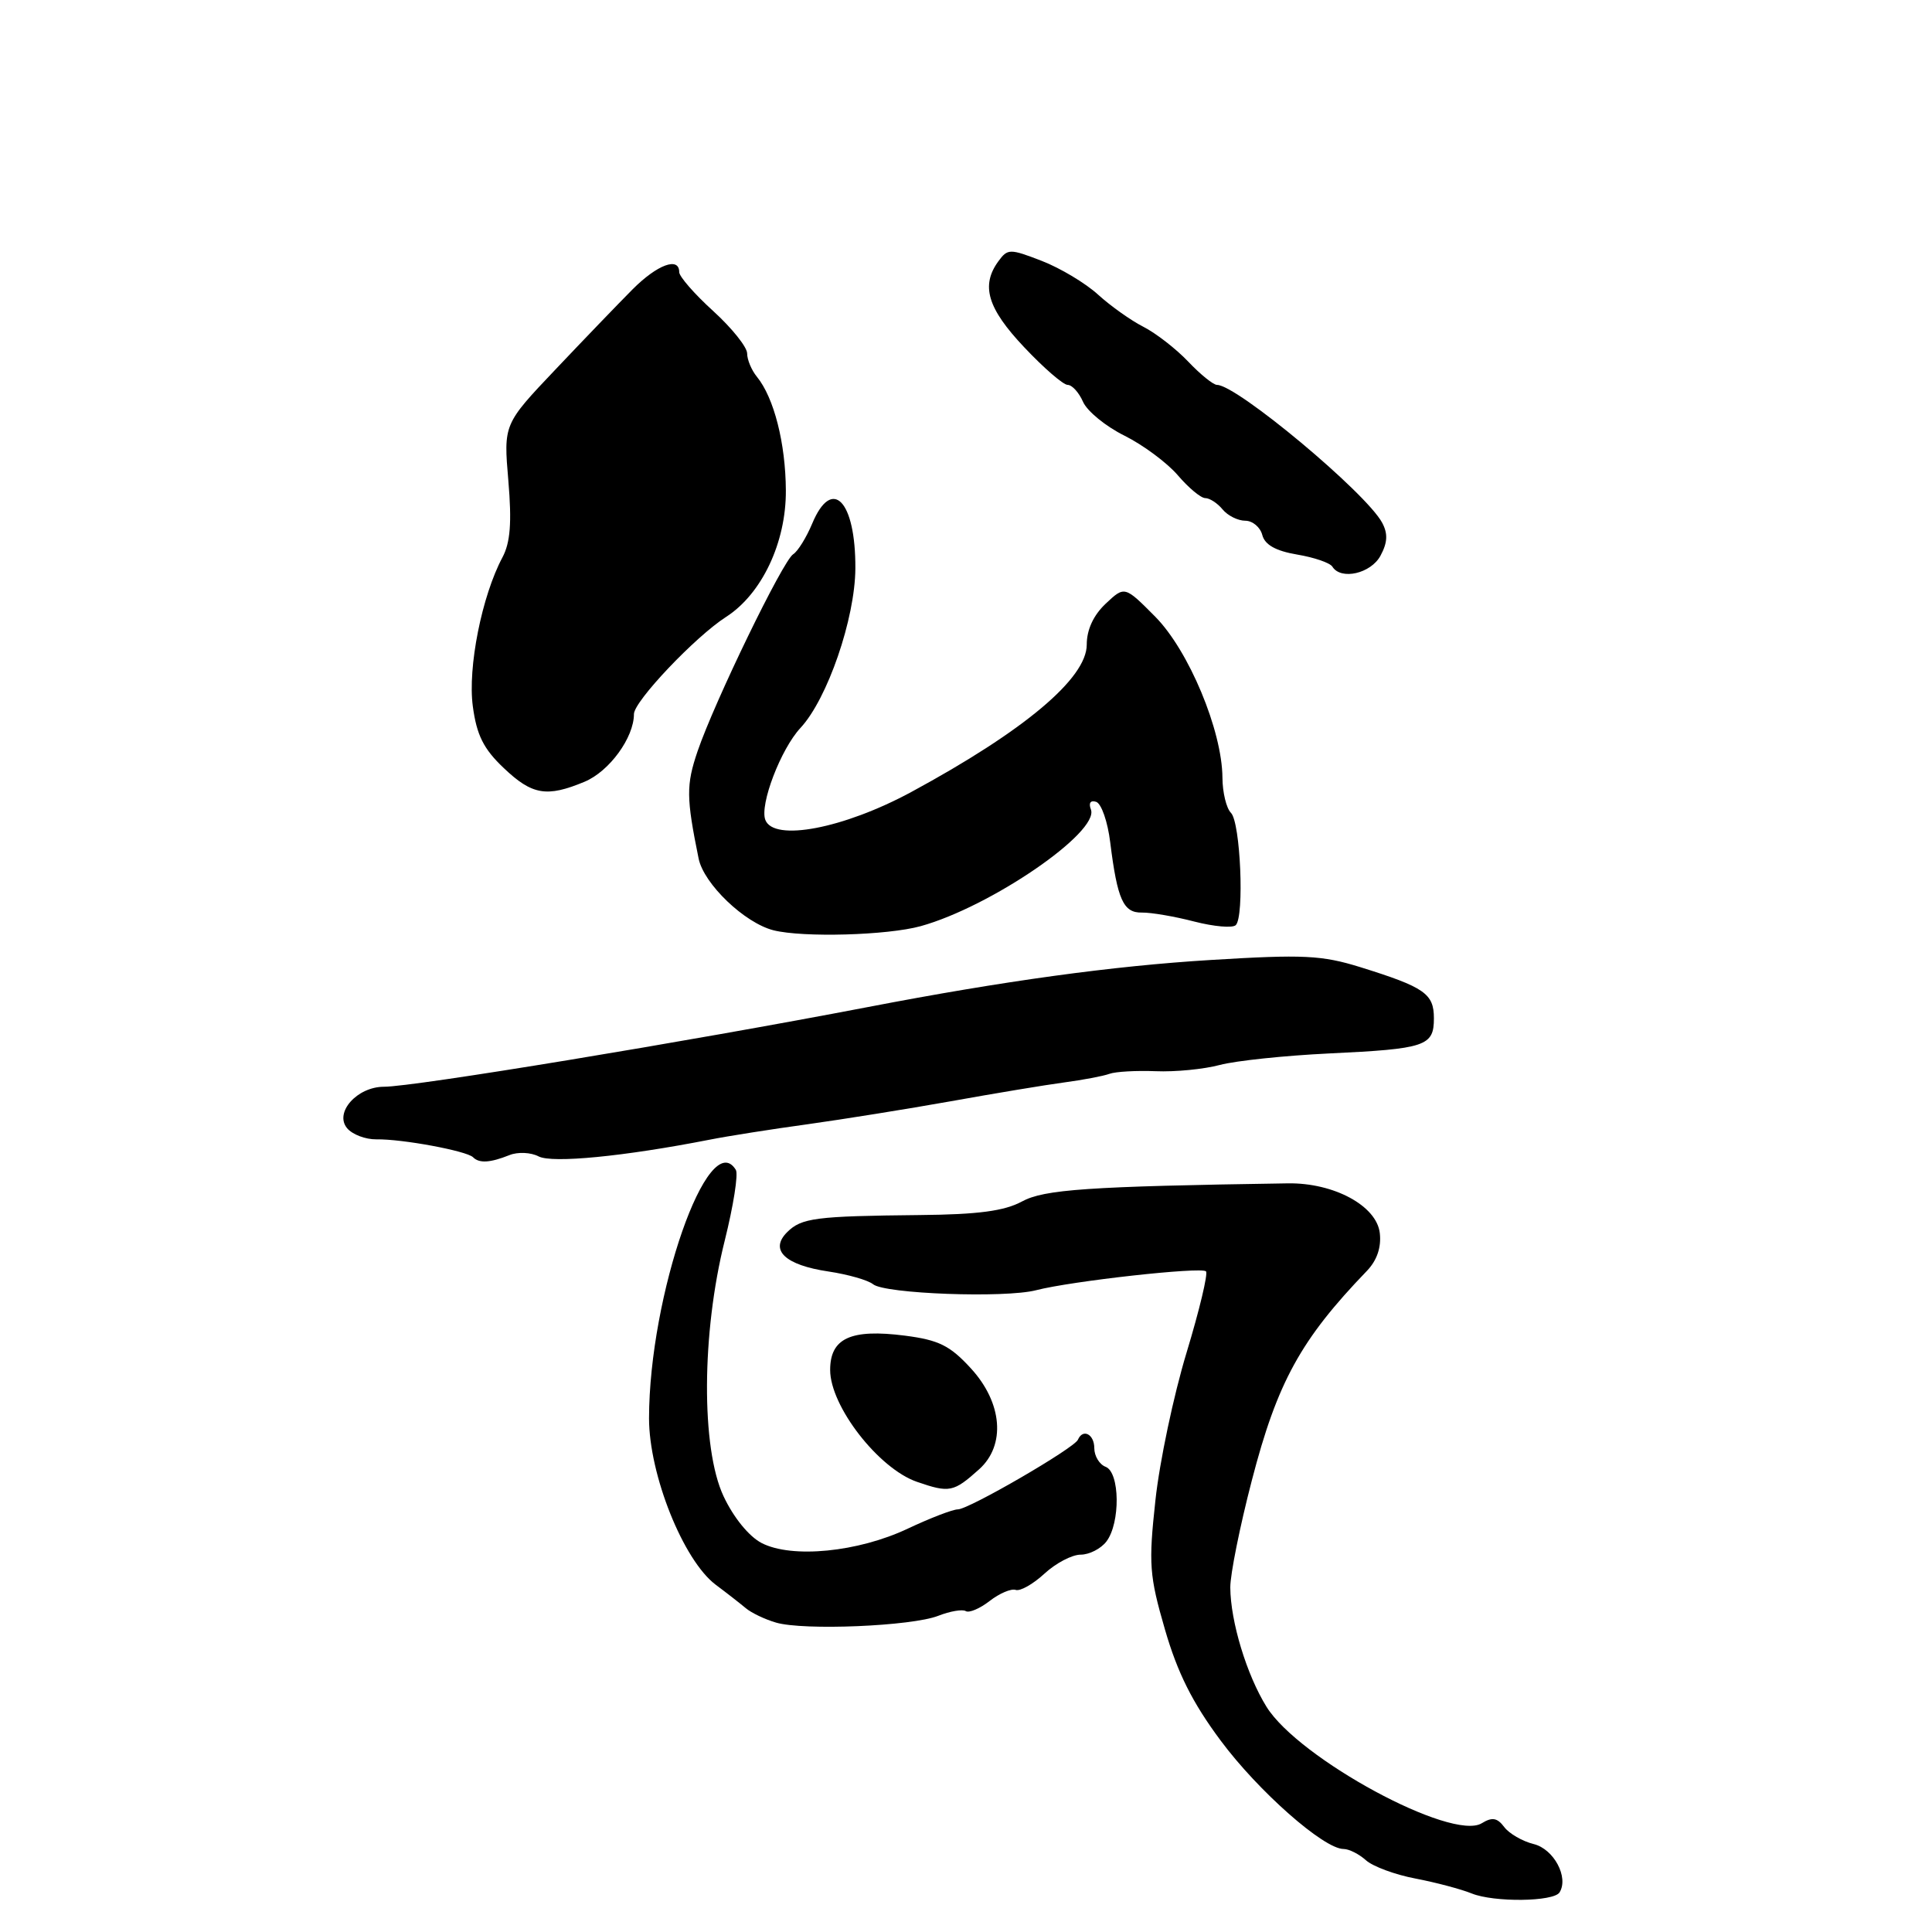 <?xml version="1.0" encoding="UTF-8" standalone="no"?>
<!DOCTYPE svg PUBLIC "-//W3C//DTD SVG 1.1//EN" "http://www.w3.org/Graphics/SVG/1.1/DTD/svg11.dtd" >
<svg xmlns="http://www.w3.org/2000/svg" xmlns:xlink="http://www.w3.org/1999/xlink" version="1.1" viewBox="0 0 256 256">
 <g >
 <path fill="currentColor"
d=" M 206.65 250.75 C 207.89 248.75 205.89 245.01 203.23 244.35 C 201.73 243.98 199.96 242.96 199.31 242.08 C 198.39 240.86 197.71 240.75 196.34 241.59 C 192.38 244.01 172.09 233.03 167.82 226.16 C 165.19 221.92 163.05 214.87 163.02 210.35 C 163.01 208.62 164.29 202.25 165.87 196.18 C 169.25 183.14 172.35 177.50 181.13 168.39 C 182.45 167.01 183.05 165.28 182.83 163.39 C 182.42 159.78 176.75 156.71 170.65 156.80 C 144.17 157.20 138.35 157.60 135.40 159.21 C 133.09 160.46 129.62 160.93 121.90 161.00 C 108.03 161.14 106.19 161.38 104.29 163.28 C 101.93 165.64 104.02 167.63 109.78 168.48 C 112.38 168.87 115.03 169.63 115.69 170.17 C 117.24 171.44 133.15 172.03 137.29 170.96 C 142.01 169.74 159.17 167.84 159.80 168.46 C 160.09 168.76 158.93 173.61 157.22 179.25 C 155.51 184.89 153.65 193.68 153.10 198.79 C 152.18 207.24 152.29 208.77 154.36 215.91 C 156.02 221.64 158.00 225.61 161.74 230.63 C 166.72 237.34 175.41 245.00 178.03 245.00 C 178.75 245.00 180.08 245.67 180.99 246.49 C 181.90 247.31 184.86 248.41 187.57 248.92 C 190.28 249.44 193.62 250.33 195.00 250.89 C 197.95 252.09 205.88 252.00 206.65 250.75 Z  M 124.33 214.10 C 125.89 213.49 127.53 213.21 127.97 213.48 C 128.41 213.75 129.83 213.15 131.13 212.14 C 132.43 211.13 133.98 210.47 134.58 210.67 C 135.17 210.88 136.88 209.91 138.38 208.53 C 139.88 207.14 142.04 206.00 143.19 206.00 C 144.34 206.00 145.88 205.21 146.61 204.25 C 148.47 201.80 148.40 195.09 146.50 194.36 C 145.68 194.05 145.00 192.93 145.00 191.89 C 145.00 190.04 143.49 189.25 142.83 190.77 C 142.35 191.89 128.37 200.00 126.92 200.00 C 126.25 200.00 123.26 201.15 120.29 202.55 C 113.70 205.67 104.93 206.53 100.92 204.46 C 99.24 203.59 97.19 201.07 95.87 198.25 C 92.89 191.89 92.96 176.63 96.03 164.39 C 97.18 159.78 97.85 155.56 97.50 155.01 C 93.88 149.14 86.02 171.63 86.00 187.93 C 86.00 195.41 90.55 206.77 94.84 209.99 C 96.30 211.08 98.09 212.48 98.82 213.09 C 99.55 213.71 101.35 214.57 102.82 215.00 C 106.46 216.08 120.84 215.48 124.33 214.10 Z  M 129.75 194.68 C 133.29 191.49 132.83 185.88 128.66 181.33 C 125.89 178.30 124.41 177.56 119.91 176.98 C 112.73 176.06 110.00 177.31 110.00 181.53 C 110.00 186.33 116.41 194.59 121.50 196.35 C 125.82 197.84 126.35 197.73 129.75 194.68 Z  M 67.50 153.06 C 68.61 152.61 70.34 152.69 71.37 153.23 C 73.17 154.16 82.66 153.24 94.00 151.02 C 96.47 150.53 102.33 149.61 107.00 148.97 C 111.67 148.32 120.22 146.95 126.00 145.92 C 131.78 144.88 138.53 143.76 141.00 143.43 C 143.47 143.10 146.18 142.59 147.00 142.29 C 147.82 141.99 150.59 141.84 153.14 141.94 C 155.69 142.05 159.52 141.68 161.64 141.11 C 163.76 140.55 170.25 139.87 176.06 139.59 C 188.92 138.98 190.00 138.62 190.00 134.93 C 190.00 131.66 188.77 130.81 180.24 128.15 C 175.14 126.57 172.70 126.45 160.46 127.20 C 147.46 127.99 133.04 129.97 115.00 133.44 C 90.96 138.05 54.87 144.00 50.88 144.00 C 47.32 144.00 44.27 147.42 45.99 149.49 C 46.69 150.33 48.44 150.99 49.88 150.97 C 53.28 150.91 61.83 152.50 62.68 153.34 C 63.50 154.17 64.94 154.08 67.50 153.06 Z  M 122.00 122.72 C 131.29 120.14 145.70 110.26 144.55 107.26 C 144.22 106.40 144.50 106.00 145.25 106.25 C 145.94 106.48 146.78 108.89 147.11 111.62 C 148.06 119.22 148.85 120.97 151.31 120.92 C 152.52 120.90 155.64 121.43 158.25 122.11 C 160.86 122.78 163.34 123.00 163.75 122.58 C 164.90 121.43 164.37 108.97 163.11 107.71 C 162.50 107.10 161.99 105.00 161.98 103.05 C 161.94 96.80 157.52 86.21 153.08 81.72 C 149.02 77.63 149.02 77.63 146.51 79.99 C 144.89 81.52 144.00 83.43 144.00 85.42 C 144.00 89.89 135.69 96.86 120.74 104.95 C 111.78 109.79 102.53 111.56 101.41 108.64 C 100.64 106.63 103.46 99.25 106.07 96.45 C 109.64 92.61 113.30 81.97 113.34 75.33 C 113.39 66.34 110.25 63.08 107.62 69.38 C 106.84 71.24 105.71 73.06 105.10 73.44 C 103.74 74.28 94.65 93.03 92.43 99.55 C 90.91 104.02 90.93 105.70 92.57 113.76 C 93.25 117.12 98.66 122.30 102.50 123.27 C 106.43 124.25 117.58 123.94 122.00 122.72 Z  M 77.47 103.58 C 80.74 102.21 84.00 97.74 84.00 94.62 C 84.00 92.93 92.12 84.37 96.20 81.75 C 100.94 78.71 104.17 71.89 104.13 64.99 C 104.10 58.75 102.56 52.69 100.29 49.92 C 99.58 49.05 99.00 47.66 99.00 46.83 C 99.00 45.99 96.97 43.46 94.50 41.21 C 92.02 38.96 90.00 36.64 90.00 36.06 C 90.00 33.98 87.09 35.06 83.82 38.34 C 81.99 40.18 77.40 44.95 73.61 48.95 C 66.72 56.21 66.72 56.21 67.36 63.71 C 67.83 69.26 67.62 71.89 66.58 73.85 C 63.85 78.96 61.96 88.45 62.65 93.58 C 63.16 97.40 64.07 99.23 66.73 101.75 C 70.51 105.35 72.44 105.68 77.47 103.58 Z  M 182.93 73.62 C 183.86 71.89 183.92 70.71 183.14 69.26 C 181.01 65.29 163.89 51.00 161.26 51.00 C 160.77 51.00 159.05 49.61 157.44 47.91 C 155.82 46.21 153.15 44.14 151.50 43.30 C 149.85 42.46 147.15 40.54 145.50 39.04 C 143.85 37.53 140.49 35.52 138.04 34.57 C 133.80 32.93 133.52 32.94 132.29 34.62 C 129.94 37.84 130.84 40.86 135.71 46.01 C 138.30 48.76 140.89 51.00 141.47 51.00 C 142.05 51.00 142.97 52.01 143.51 53.25 C 144.06 54.49 146.53 56.51 149.00 57.73 C 151.47 58.96 154.66 61.33 156.07 62.98 C 157.49 64.64 159.12 66.00 159.70 66.00 C 160.28 66.00 161.32 66.67 162.00 67.50 C 162.68 68.33 164.04 69.00 165.01 69.00 C 165.97 69.00 166.99 69.85 167.26 70.89 C 167.60 72.19 169.04 73.00 171.87 73.48 C 174.14 73.86 176.24 74.58 176.55 75.09 C 177.68 76.91 181.66 76.00 182.93 73.62 Z "/>
</g>
</svg>